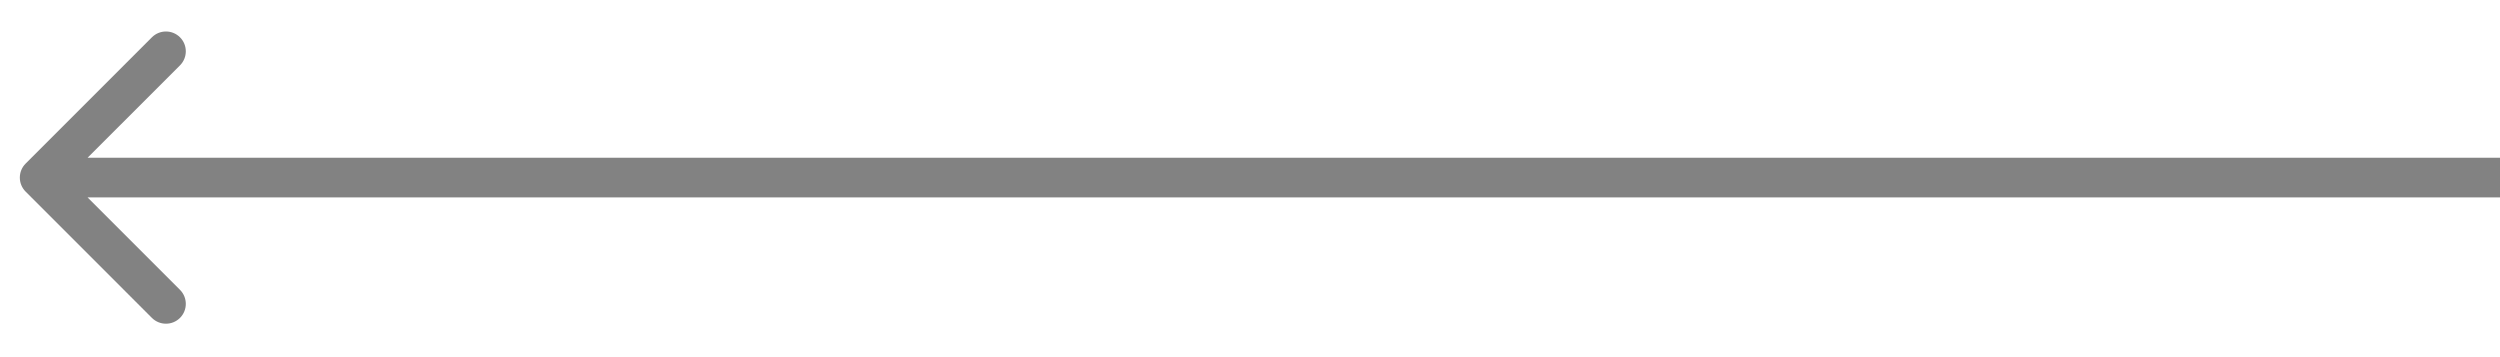 <svg width="63" height="9" viewBox="0 0 63 9" fill="none" xmlns="http://www.w3.org/2000/svg">
<path d="M0.646 4.122C0.451 4.317 0.451 4.634 0.646 4.829L3.828 8.011C4.024 8.206 4.34 8.206 4.536 8.011C4.731 7.816 4.731 7.499 4.536 7.304L1.707 4.475L4.536 1.647C4.731 1.452 4.731 1.135 4.536 0.94C4.34 0.745 4.024 0.745 3.828 0.94L0.646 4.122ZM63 3.975L1 3.975L1 4.975L63 4.975L63 3.975Z" fill="#828282"/>
</svg>
